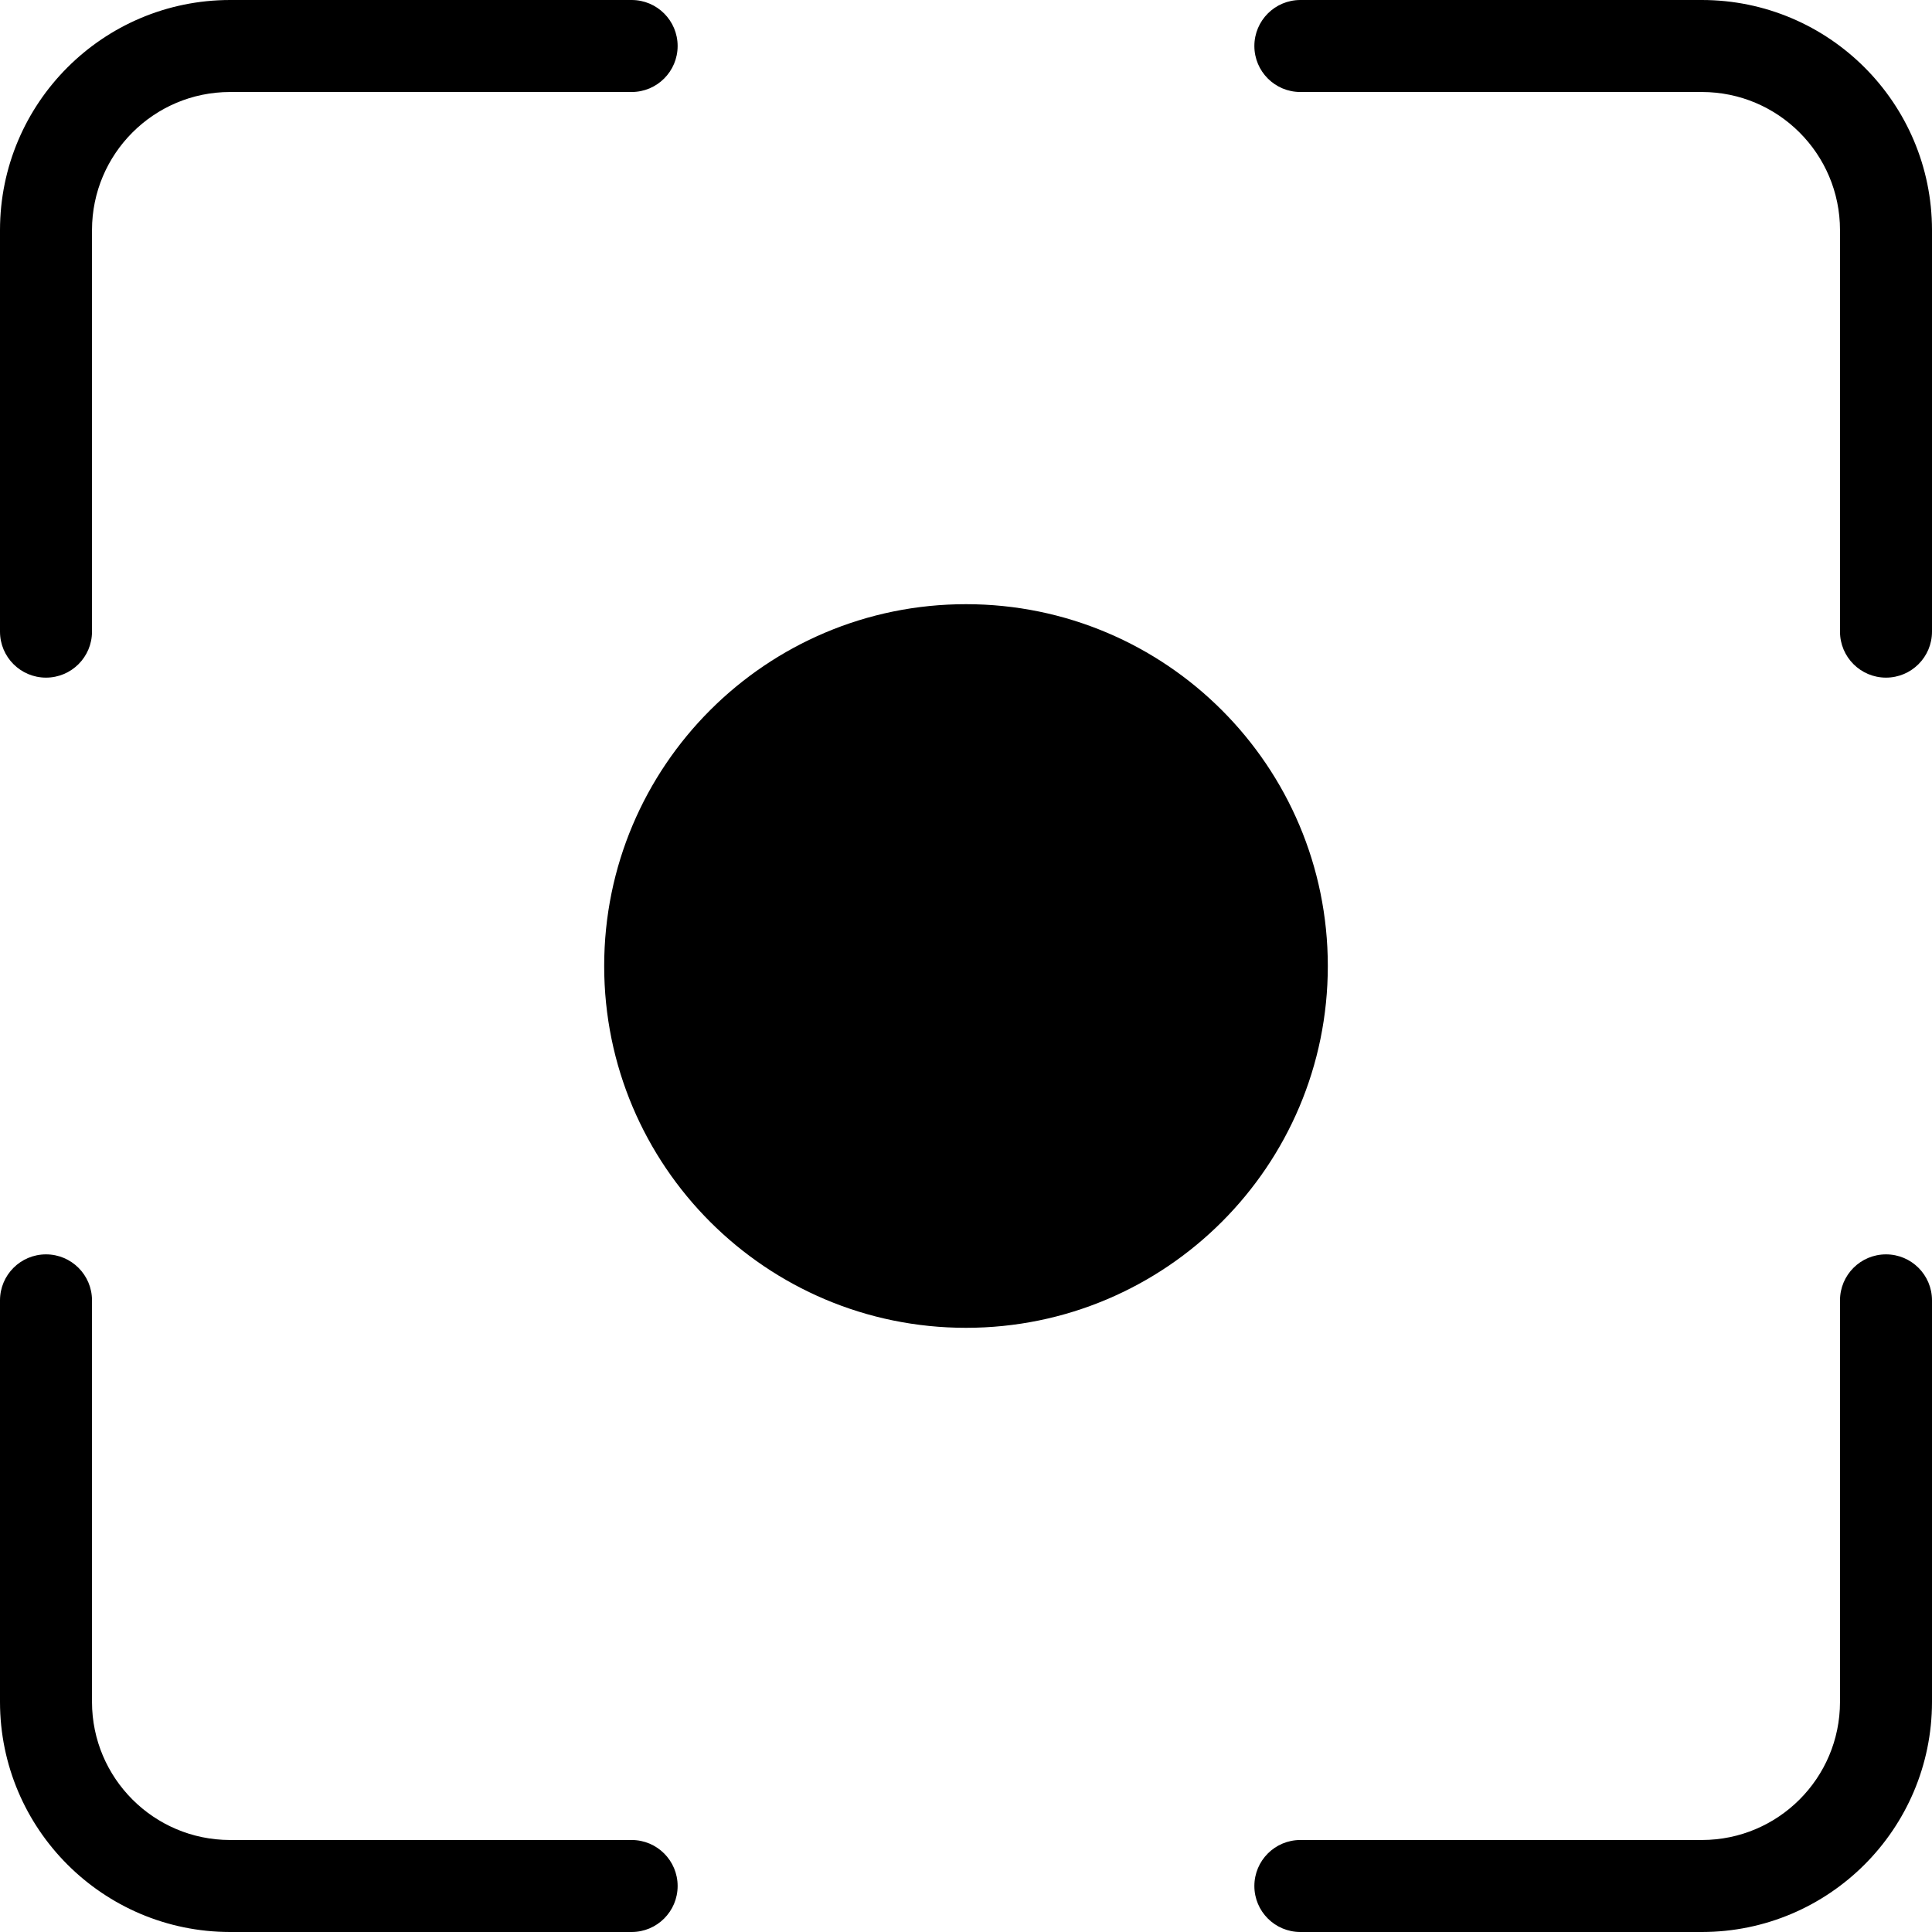 <svg height="420pt" viewBox="0 0 420 420" width="420pt" xmlns="http://www.w3.org/2000/svg"><path d="m10 147.312c5.523 0 10-4.477 10-10v-87.312c.02-16.562 13.438-29.98 30-30h87.312c5.523 0 10-4.477 10-10s-4.477-10-10-10h-87.312c-27.602.031-49.969 22.398-50 50v87.312c0 5.523 4.477 10 10 10zm0 0"/><path d="m370 0h-87.312c-5.523 0-10 4.477-10 10s4.477 10 10 10h87.312c16.562.02 29.98 13.438 30 30v87.312c0 5.523 4.477 10 10 10s10-4.477 10-10v-87.312c-.031-27.602-22.398-49.969-50-50zm0 0"/><path d="m410 272.688c-5.523 0-10 4.477-10 10v87.312c-.02 16.562-13.438 29.98-30 30h-87.312c-5.523 0-10 4.477-10 10s4.477 10 10 10h87.312c27.602-.031 49.969-22.398 50-50v-87.312c0-5.523-4.477-10-10-10zm0 0"/><path d="m137.312 400h-87.312c-16.562-.02-29.98-13.438-30-30v-87.312c0-5.523-4.477-10-10-10s-10 4.477-10 10v87.312c.031 27.602 22.398 49.969 50 50h87.312c5.523 0 10-4.477 10-10s-4.477-10-10-10zm0 0"/><path d="m288.656 210c0 43.441-35.215 78.656-78.656 78.656s-78.656-35.215-78.656-78.656 35.215-78.656 78.656-78.656 78.656 35.215 78.656 78.656zm0 0"/></svg>